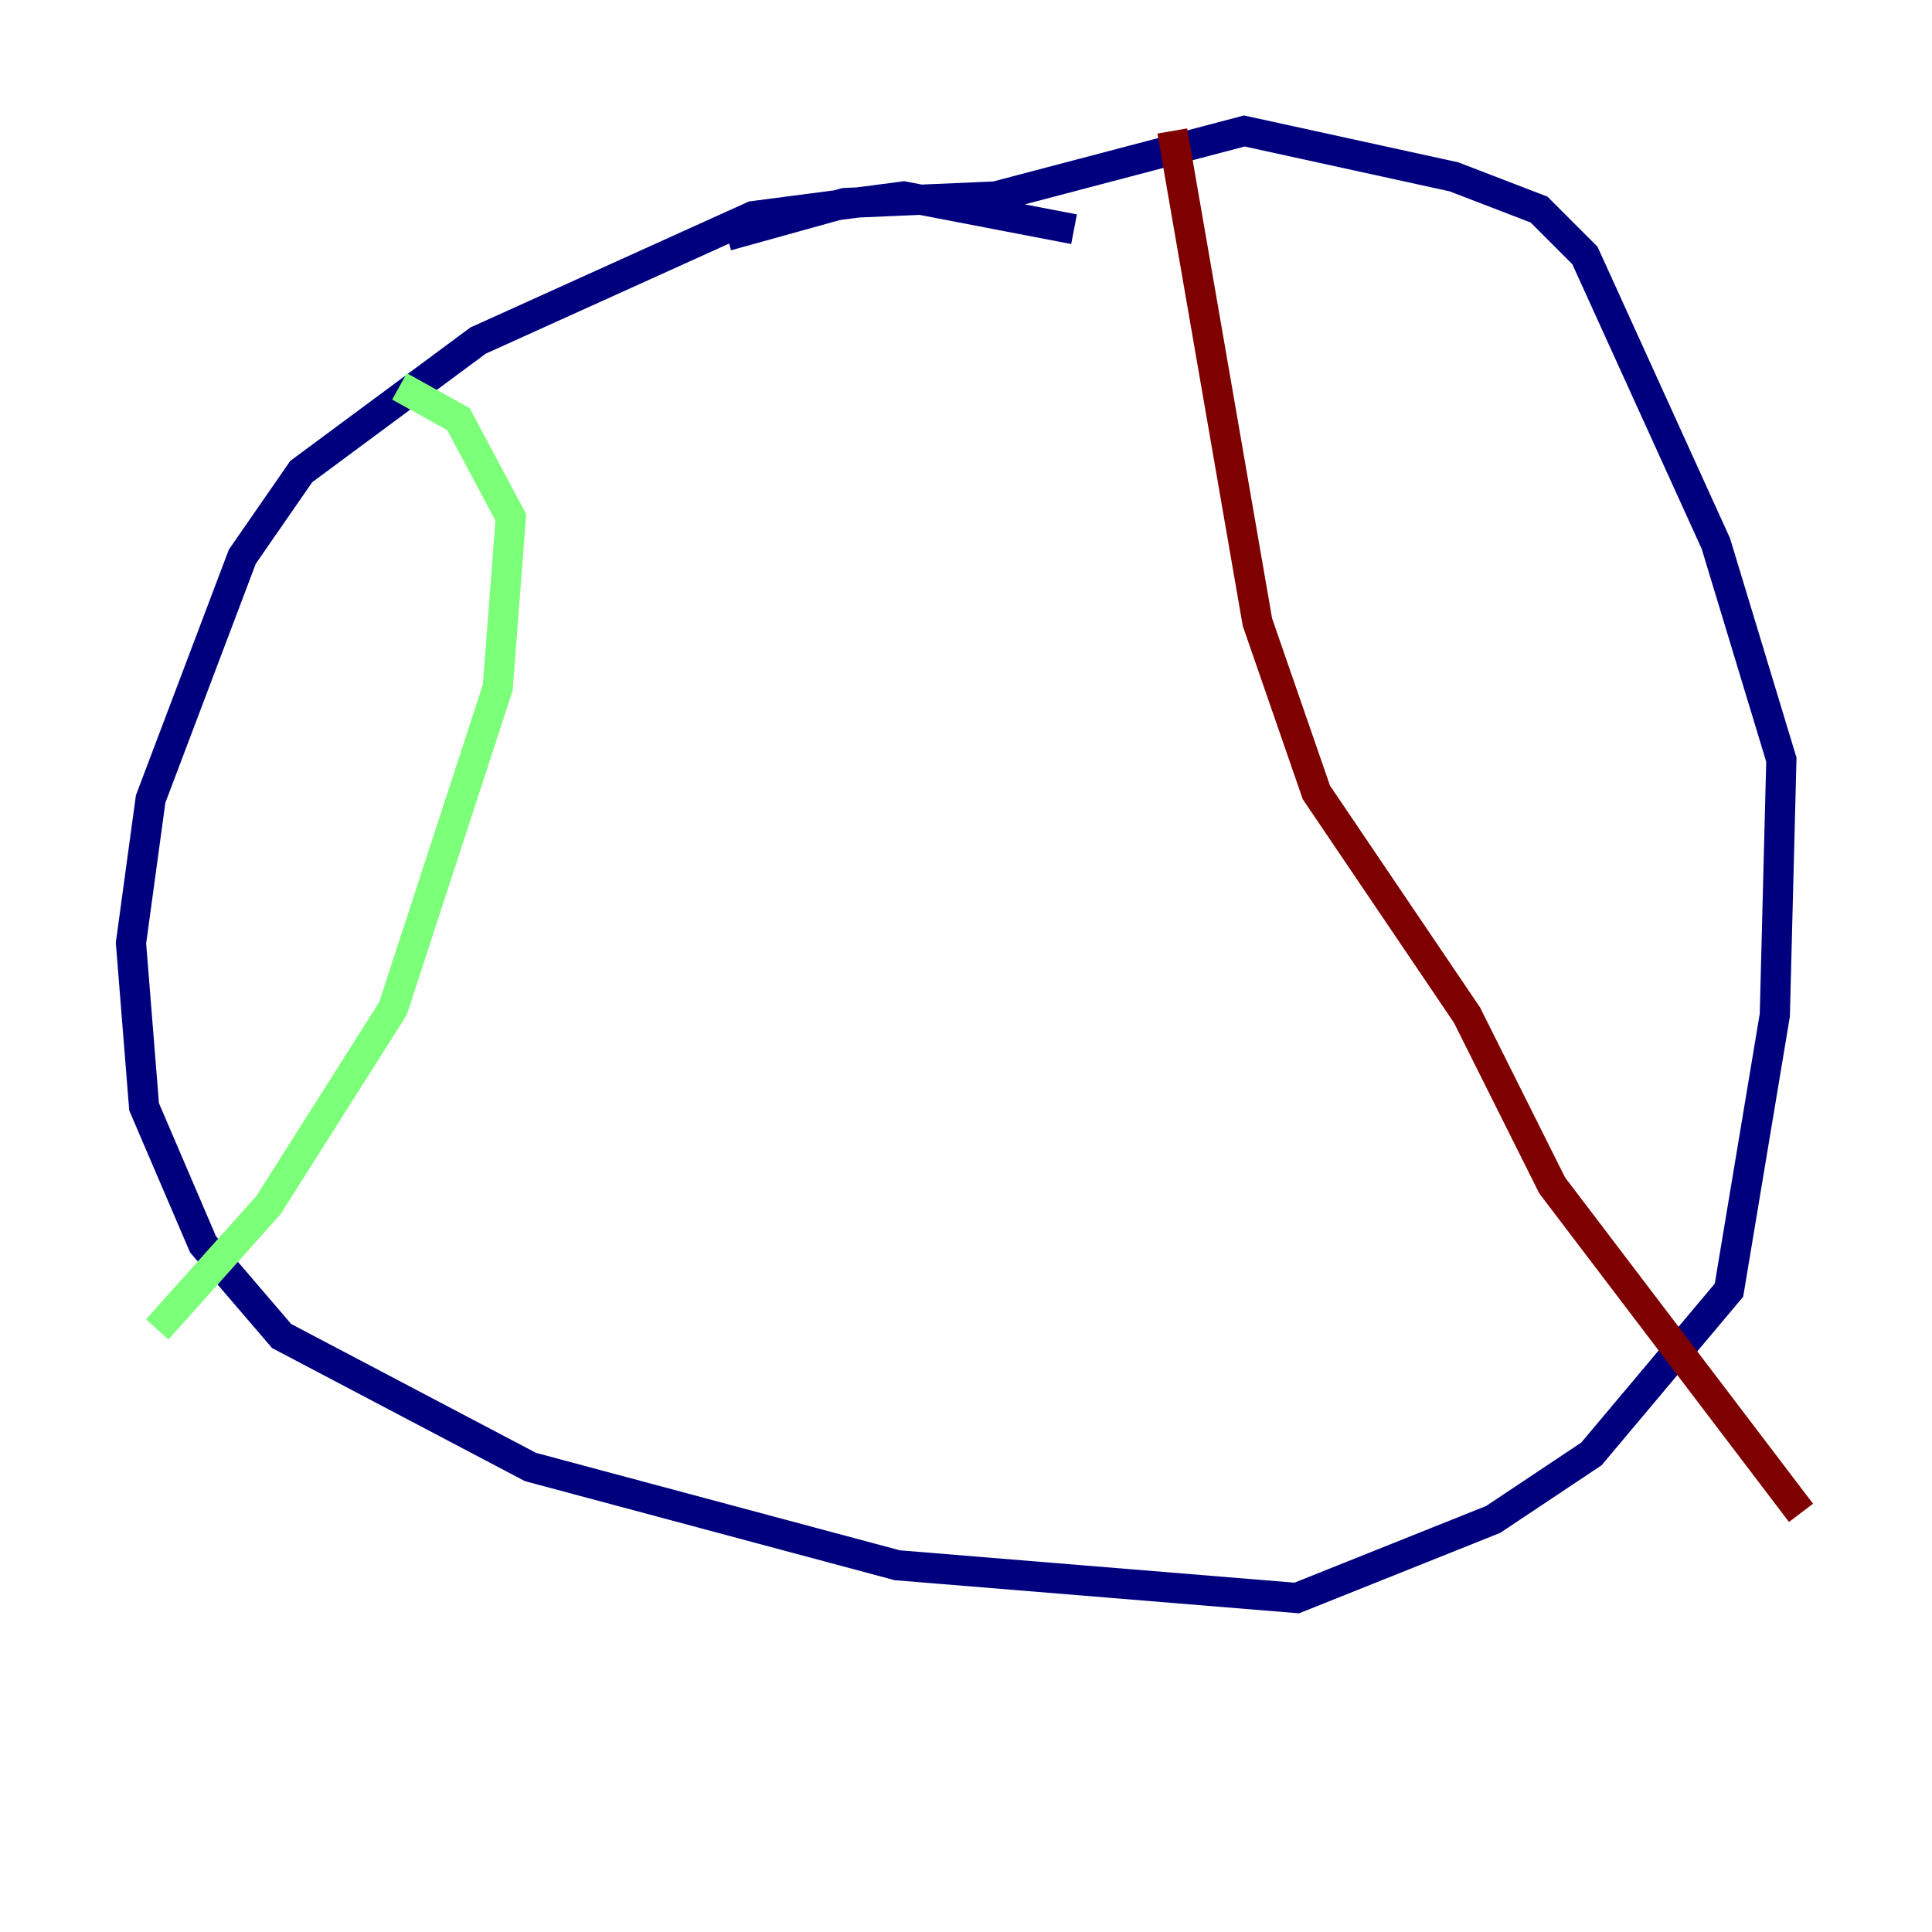 <?xml version="1.0" encoding="utf-8" ?>
<svg baseProfile="tiny" height="128" version="1.2" viewBox="0,0,128,128" width="128" xmlns="http://www.w3.org/2000/svg" xmlns:ev="http://www.w3.org/2001/xml-events" xmlns:xlink="http://www.w3.org/1999/xlink"><defs /><polyline fill="none" points="71.159,15.186 59.878,13.017 49.898,14.319 31.675,22.563 19.959,31.241 16.054,36.881 9.98,52.936 8.678,62.481 9.546,73.329 13.451,82.441 18.658,88.515 35.146,97.193 59.444,103.702 85.912,105.871 98.929,100.664 105.437,96.325 114.549,85.478 117.586,67.254 118.02,50.332 113.681,36.014 105.003,16.922 101.966,13.885 96.325,11.715 82.441,8.678 65.953,13.017 55.973,13.451 48.163,15.62" stroke="#00007f" stroke-width="2" /><polyline fill="none" points="26.468,25.6 30.373,27.77 33.844,34.278 32.976,45.559 26.034,66.82 17.79,79.837 10.414,88.081" stroke="#7cff79" stroke-width="2" /><polyline fill="none" points="77.668,8.678 83.308,41.22 87.214,52.502 97.193,67.254 102.834,78.536 119.322,100.231" stroke="#7f0000" stroke-width="2" /></svg>